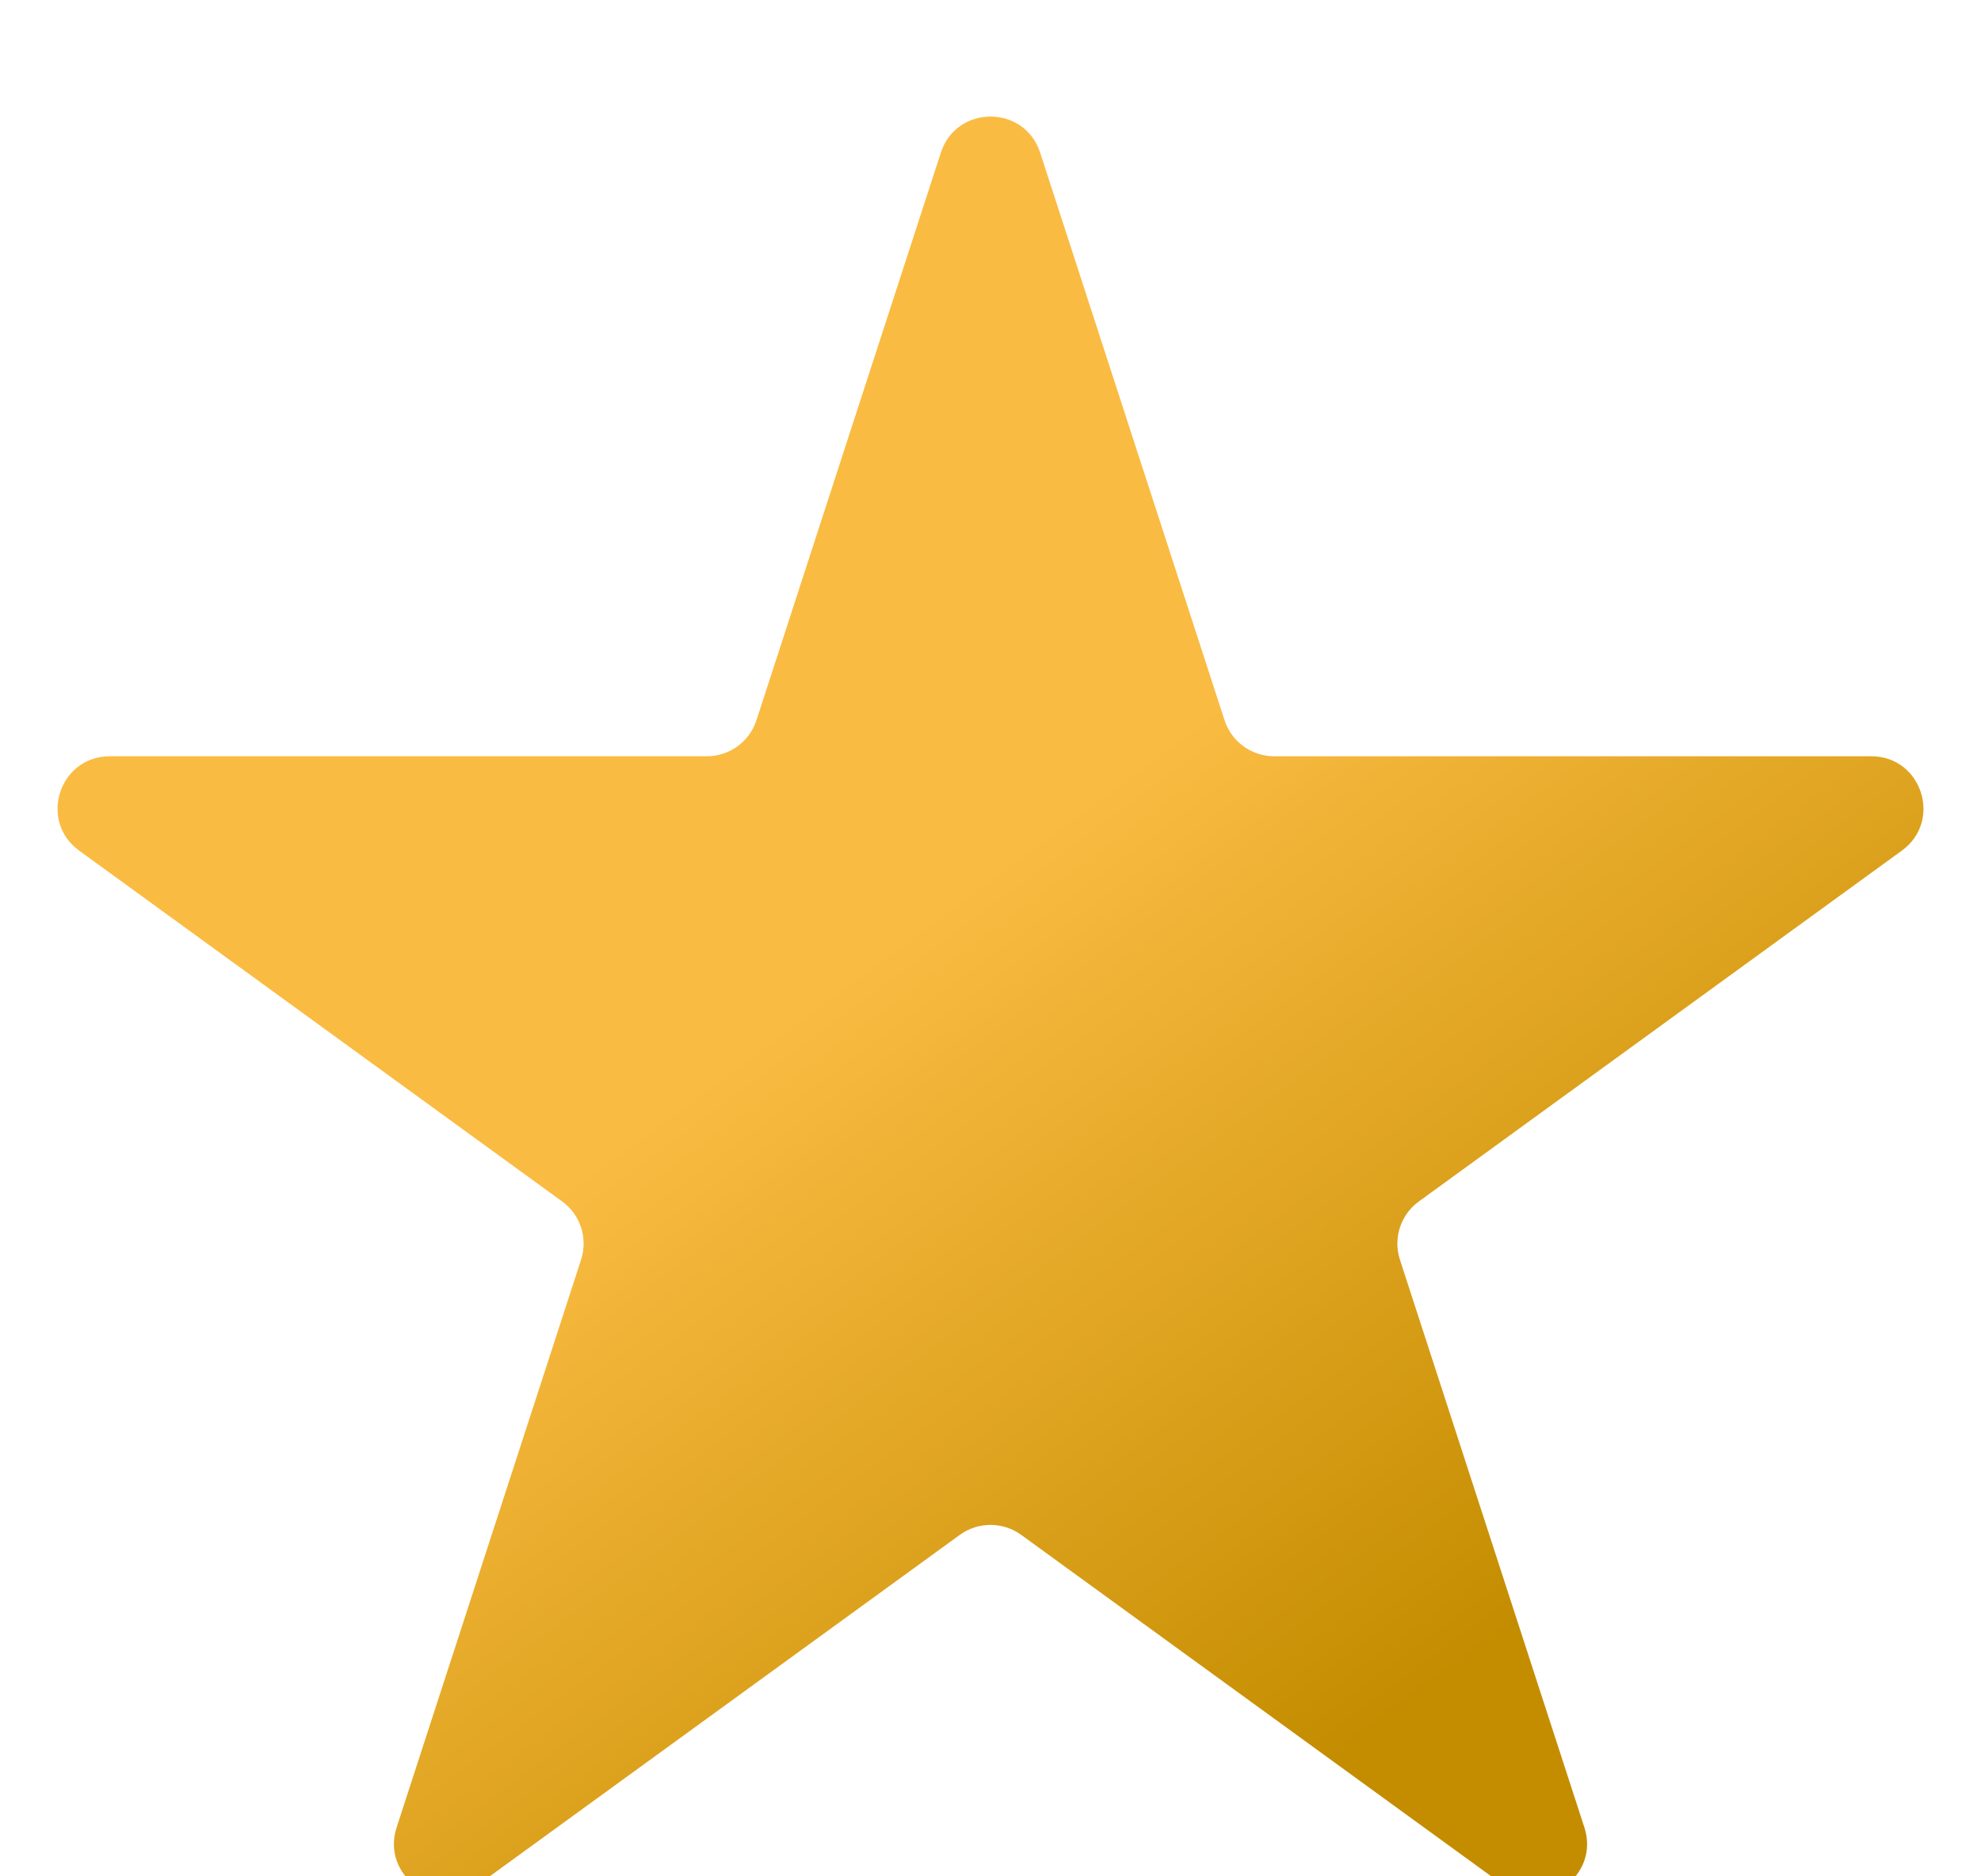 <svg width="19" height="18" viewBox="0 0 19 18" fill="none" xmlns="http://www.w3.org/2000/svg">
<g filter="url(#filter0_i_2007_3272)">
<path d="M9.024 0.464C9.174 0.003 9.826 0.003 9.976 0.464L11.745 5.91C11.812 6.116 12.004 6.255 12.221 6.255H17.947C18.432 6.255 18.633 6.875 18.241 7.16L13.608 10.526C13.433 10.653 13.36 10.879 13.427 11.085L15.196 16.531C15.346 16.992 14.819 17.375 14.427 17.09L9.794 13.724C9.619 13.597 9.381 13.597 9.206 13.724L4.573 17.09C4.181 17.375 3.654 16.992 3.804 16.531L5.573 11.085C5.64 10.879 5.567 10.653 5.392 10.526L0.759 7.16C0.367 6.875 0.568 6.255 1.053 6.255H6.779C6.996 6.255 7.188 6.116 7.255 5.91L9.024 0.464Z" fill="url(#paint0_linear_2007_3272)"/>
</g>
<defs>
<filter id="filter0_i_2007_3272" x="0.552" y="0.118" width="17.896" height="18.07" filterUnits="userSpaceOnUse" color-interpolation-filters="sRGB">
<feFlood flood-opacity="0" result="BackgroundImageFix"/>
<feBlend mode="normal" in="SourceGraphic" in2="BackgroundImageFix" result="shape"/>
<feColorMatrix in="SourceAlpha" type="matrix" values="0 0 0 0 0 0 0 0 0 0 0 0 0 0 0 0 0 0 127 0" result="hardAlpha"/>
<feOffset dy="1"/>
<feGaussianBlur stdDeviation="2"/>
<feComposite in2="hardAlpha" operator="arithmetic" k2="-1" k3="1"/>
<feColorMatrix type="matrix" values="0 0 0 0 0.923 0 0 0 0 0.783 0 0 0 0 0.518 0 0 0 1 0"/>
<feBlend mode="normal" in2="shape" result="effect1_innerShadow_2007_3272"/>
</filter>
<linearGradient id="paint0_linear_2007_3272" x1="9.5" y1="7.338" x2="14.75" y2="14.441" gradientUnits="userSpaceOnUse">
<stop stop-color="#FABB42"/>
<stop offset="1" stop-color="#C48D00"/>
</linearGradient>
</defs>
</svg>

